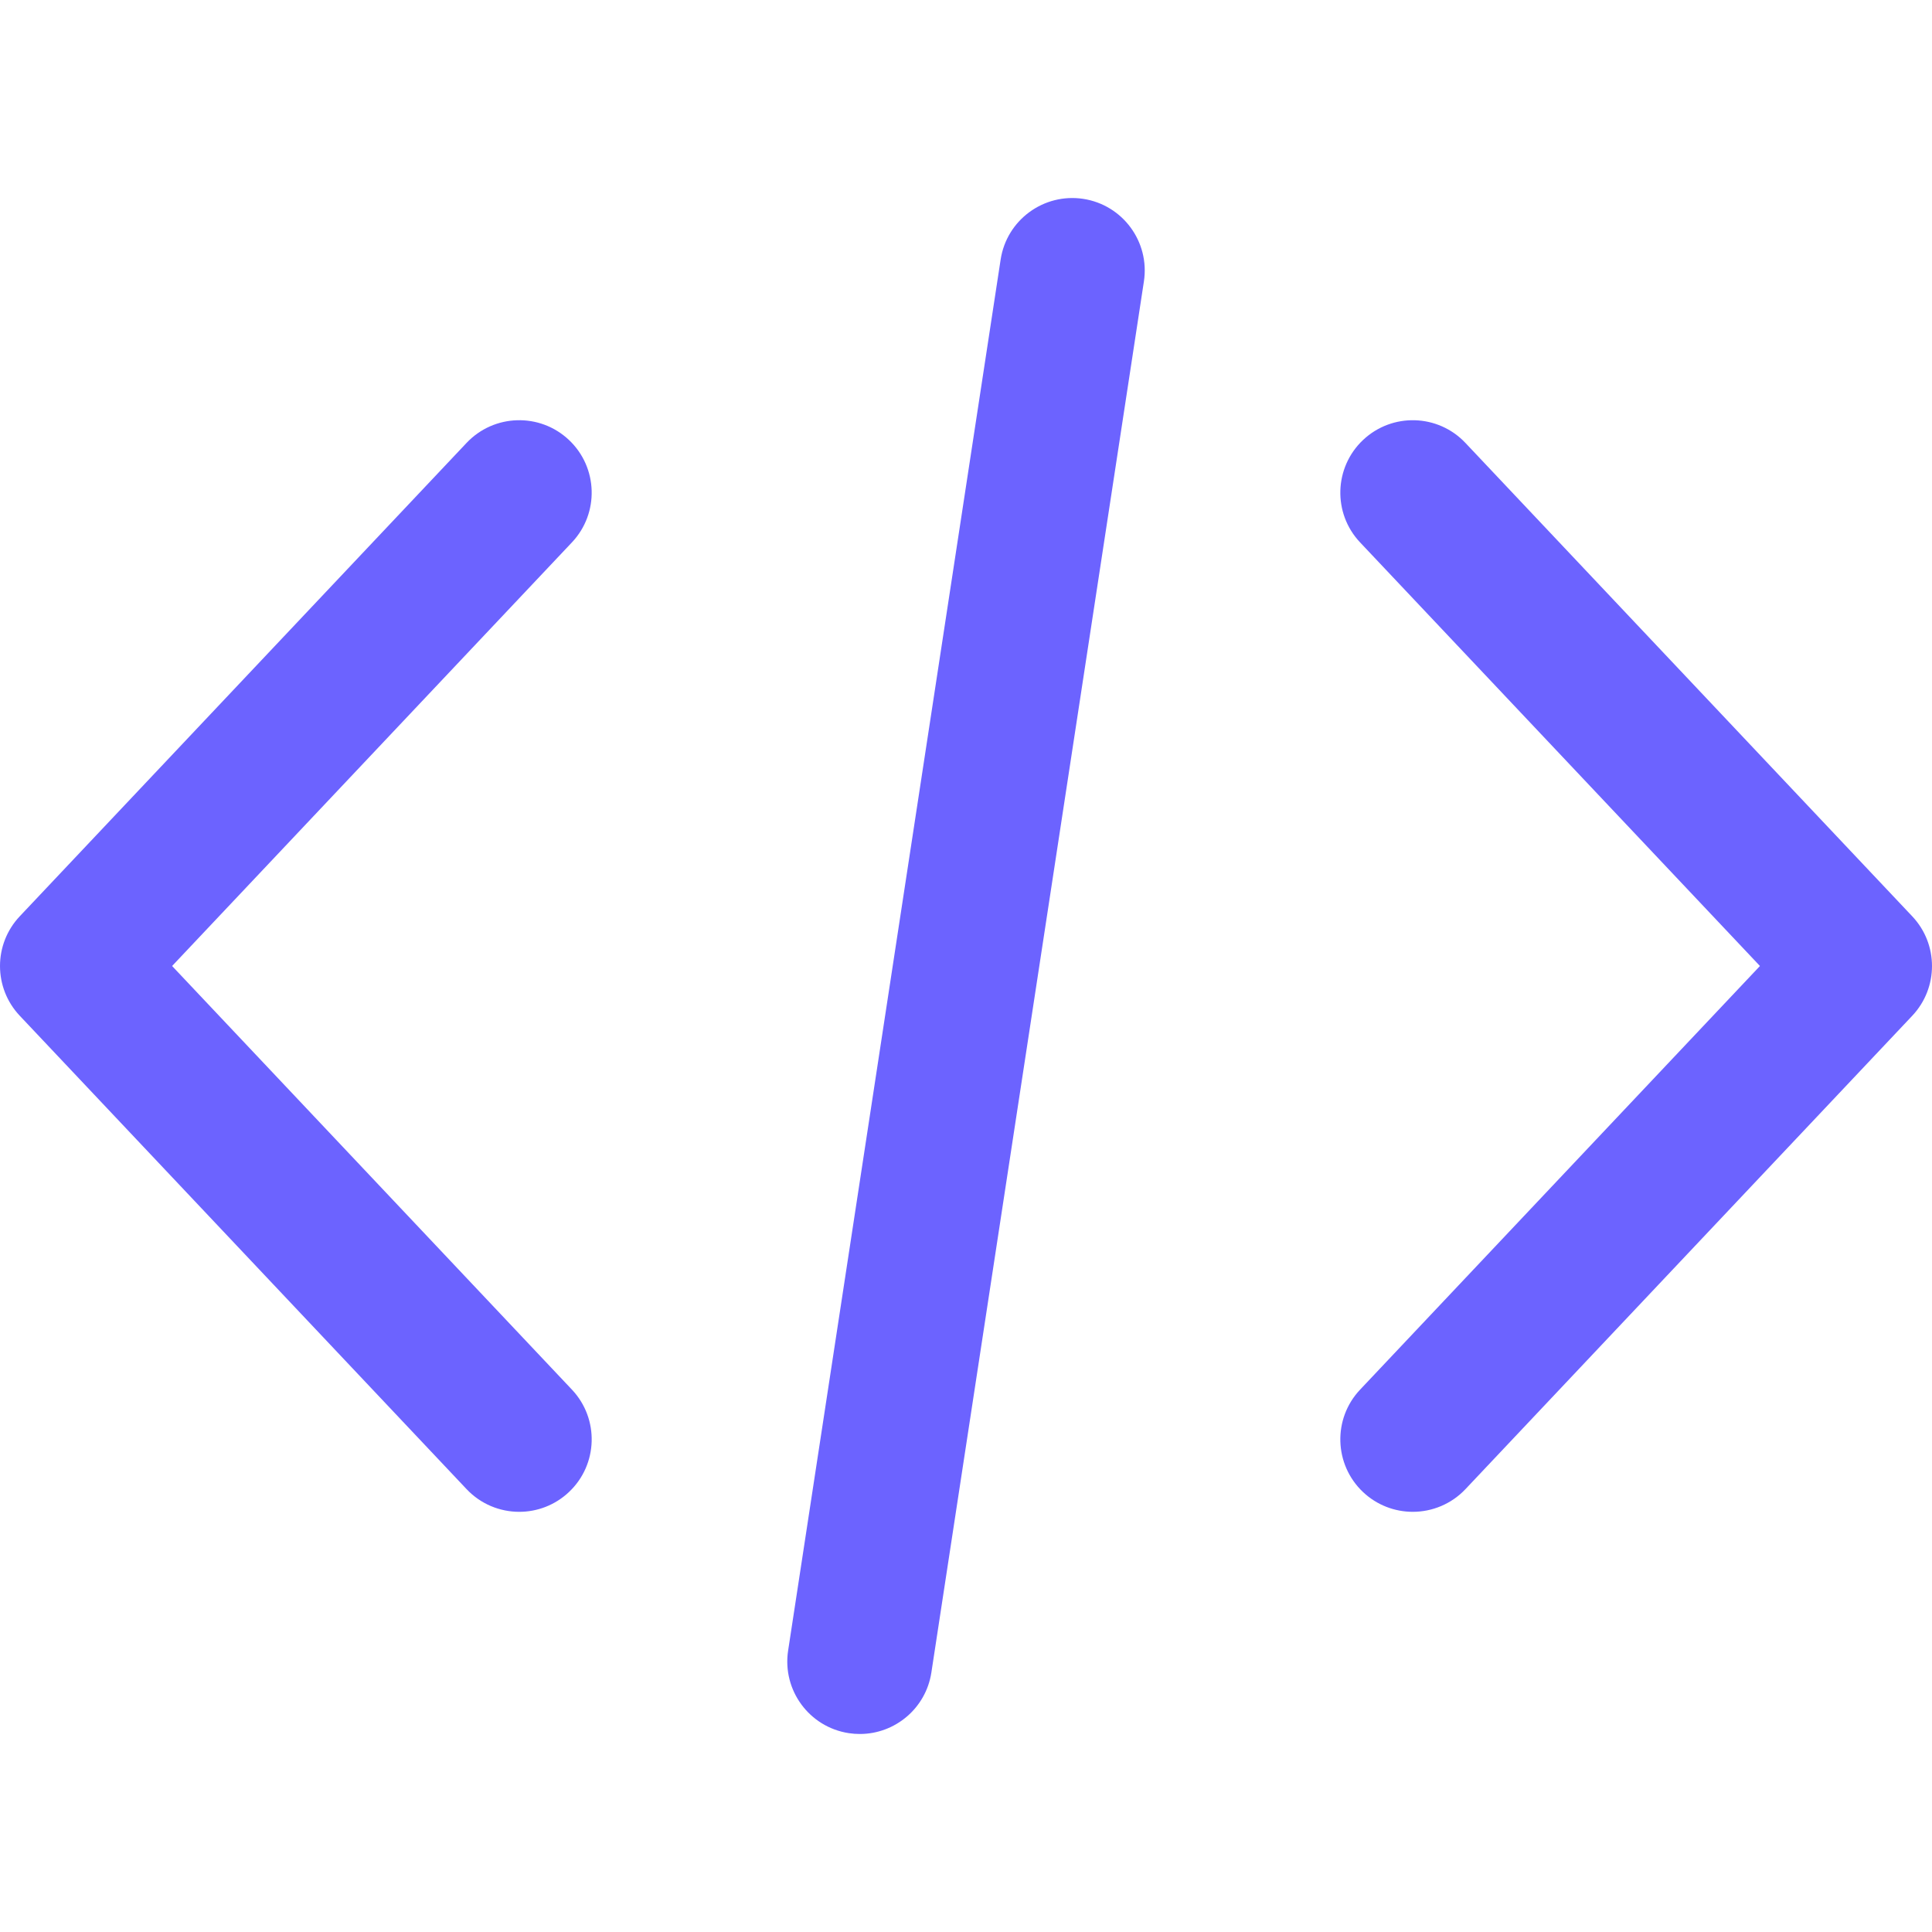 <svg width="480" height="480" viewBox="0 0 480 480" fill="none" xmlns="http://www.w3.org/2000/svg">
<path d="M475.09 227.653L364.09 110.052C357.267 102.816 345.88 102.486 338.644 109.314C331.419 116.136 331.084 127.53 337.912 134.76L437.254 240L337.912 345.253C331.084 352.483 331.419 363.871 338.644 370.699C342.124 373.981 346.57 375.607 350.998 375.607C355.781 375.607 360.556 373.711 364.091 369.972L475.091 252.366C481.636 245.425 481.636 234.588 475.09 227.653Z" fill="#6C63FF"/>
<path d="M142.094 345.248L42.758 240L142.094 134.754C148.916 127.524 148.586 116.13 141.356 109.308C134.132 102.486 122.732 102.816 115.91 110.046L4.91 227.647C-1.636 234.583 -1.636 245.425 4.91 252.361L115.916 369.968C119.456 373.718 124.226 375.608 129.008 375.608C133.436 375.608 137.883 373.976 141.356 370.693C148.593 363.871 148.916 352.478 142.094 345.248Z" fill="#6C63FF"/>
<path d="M269.121 49.404C259.299 47.916 250.107 54.659 248.607 64.482L195.806 410.084C194.306 419.912 201.056 429.098 210.884 430.598C211.809 430.736 212.72 430.803 213.627 430.803C222.369 430.803 230.037 424.425 231.399 415.52L284.199 69.918C285.699 60.089 278.949 50.904 269.121 49.404Z" fill="#6C63FF"/>
</svg>